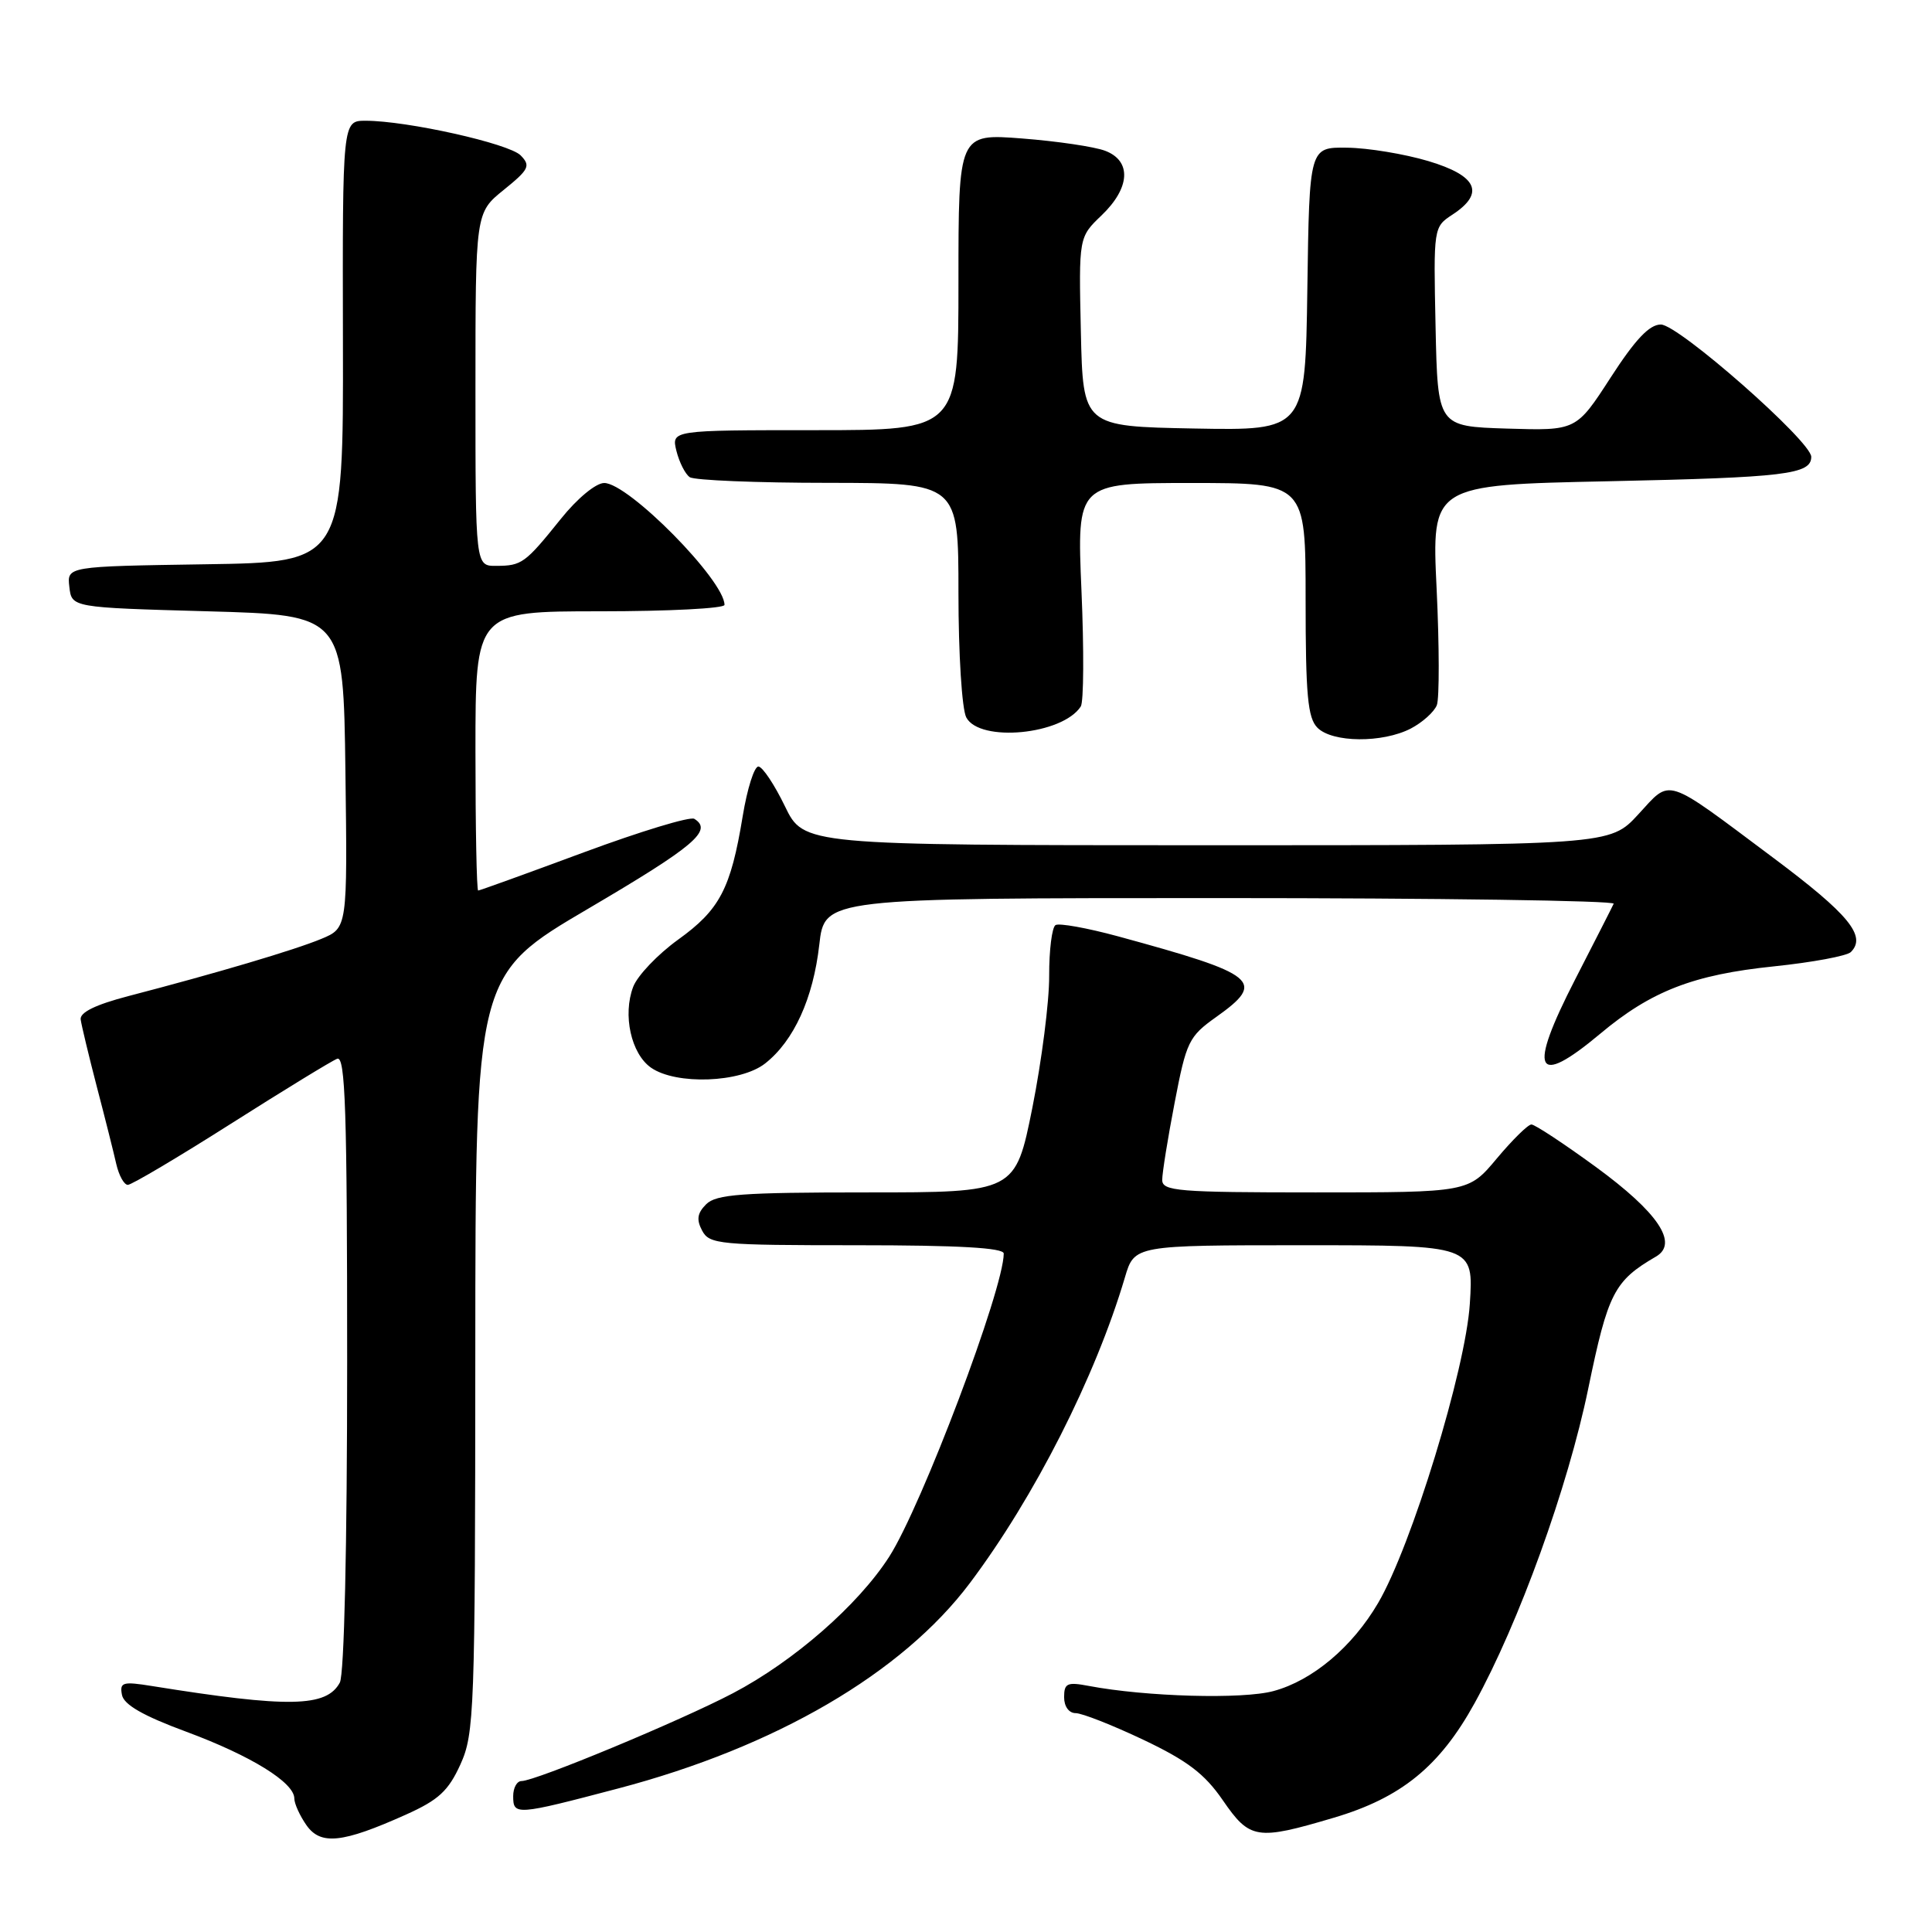 <?xml version="1.0" encoding="UTF-8" standalone="no"?>
<!DOCTYPE svg PUBLIC "-//W3C//DTD SVG 1.1//EN" "http://www.w3.org/Graphics/SVG/1.1/DTD/svg11.dtd" >
<svg xmlns="http://www.w3.org/2000/svg" xmlns:xlink="http://www.w3.org/1999/xlink" version="1.1" viewBox="0 0 256 256">
 <g >
 <path fill="currentColor"
d=" M 53.78 240.45 C 58.11 238.51 59.41 237.31 61.01 233.79 C 62.85 229.72 62.96 226.89 62.98 179.34 C 63.00 129.18 63.00 129.18 78.00 120.37 C 92.03 112.12 94.49 110.04 92.00 108.50 C 91.45 108.16 84.87 110.16 77.36 112.94 C 69.86 115.72 63.56 118.00 63.36 118.00 C 63.16 118.00 63.00 109.67 63.00 99.50 C 63.00 81.00 63.00 81.00 79.50 81.00 C 88.58 81.00 96.00 80.62 96.00 80.15 C 96.00 76.90 83.27 64.00 80.06 64.00 C 78.96 64.00 76.49 66.04 74.32 68.75 C 69.58 74.65 69.14 74.97 65.75 74.98 C 63.00 75.00 63.00 75.00 63.00 51.60 C 63.00 28.19 63.00 28.19 66.75 25.16 C 70.10 22.45 70.34 21.97 68.99 20.59 C 67.45 19.02 53.93 16.00 48.44 16.00 C 45.38 16.00 45.38 16.00 45.44 45.25 C 45.50 74.50 45.50 74.50 27.19 74.77 C 8.87 75.05 8.87 75.05 9.19 77.77 C 9.50 80.50 9.50 80.50 27.50 81.00 C 45.50 81.50 45.50 81.50 45.77 102.23 C 46.04 122.96 46.04 122.96 42.59 124.40 C 39.07 125.87 28.68 128.95 17.00 131.99 C 12.64 133.13 10.56 134.15 10.69 135.09 C 10.80 135.87 11.76 139.88 12.83 144.00 C 13.91 148.12 15.07 152.74 15.41 154.25 C 15.76 155.76 16.44 157.00 16.94 157.00 C 17.43 157.00 23.58 153.36 30.60 148.90 C 37.61 144.45 43.95 140.57 44.68 140.29 C 45.76 139.88 46.00 147.13 46.00 180.46 C 46.00 204.93 45.61 221.86 45.03 222.95 C 43.27 226.22 38.27 226.32 20.15 223.41 C 16.25 222.78 15.84 222.91 16.16 224.58 C 16.41 225.88 18.96 227.35 24.70 229.47 C 33.25 232.64 39.00 236.19 39.00 238.31 C 39.00 238.99 39.72 240.58 40.60 241.84 C 42.48 244.53 45.36 244.23 53.78 240.45 Z  M 176.73 240.86 C 185.66 238.22 190.77 234.06 195.39 225.68 C 201.26 215.04 207.75 197.09 210.45 184.00 C 213.07 171.31 213.88 169.73 219.43 166.50 C 222.45 164.74 219.71 160.66 211.45 154.62 C 207.21 151.53 203.38 149.00 202.92 149.00 C 202.47 149.00 200.41 151.03 198.34 153.50 C 194.58 158.00 194.58 158.00 174.29 158.00 C 156.03 158.00 154.00 157.83 154.00 156.34 C 154.00 155.42 154.74 150.81 155.65 146.09 C 157.20 138.01 157.52 137.34 161.15 134.76 C 167.80 130.03 166.71 129.13 148.11 124.06 C 144.05 122.96 140.34 122.29 139.86 122.58 C 139.39 122.88 139.01 125.90 139.02 129.31 C 139.04 132.71 138.03 140.56 136.80 146.75 C 134.54 158.00 134.54 158.00 114.84 158.00 C 98.28 158.00 94.89 158.25 93.57 159.57 C 92.39 160.75 92.26 161.61 93.04 163.07 C 94.00 164.88 95.33 165.00 113.54 165.00 C 126.98 165.00 133.00 165.34 133.00 166.10 C 133.00 170.80 122.14 199.54 117.82 206.28 C 113.71 212.68 105.17 220.14 97.10 224.37 C 90.08 228.05 70.94 236.00 69.10 236.00 C 68.49 236.00 68.00 236.90 68.00 238.00 C 68.00 240.57 68.37 240.55 81.88 236.99 C 102.76 231.50 119.54 221.71 128.51 209.77 C 137.07 198.38 145.16 182.43 149.06 169.25 C 150.32 165.00 150.32 165.00 172.79 165.00 C 195.26 165.00 195.26 165.00 194.76 172.75 C 194.21 181.43 187.03 204.86 182.61 212.40 C 179.20 218.23 173.92 222.67 168.76 224.07 C 164.67 225.19 151.83 224.83 144.25 223.39 C 141.41 222.85 141.00 223.04 141.00 224.89 C 141.00 226.12 141.64 227.00 142.53 227.00 C 143.37 227.00 147.41 228.59 151.50 230.53 C 157.33 233.30 159.62 235.04 162.02 238.53 C 165.61 243.75 166.52 243.89 176.73 240.86 Z  M 101.39 140.91 C 105.20 137.91 107.75 132.30 108.56 125.18 C 109.26 119.00 109.26 119.00 161.71 119.00 C 190.56 119.00 214.01 119.34 213.82 119.75 C 213.64 120.16 211.33 124.68 208.71 129.79 C 202.42 142.04 203.41 144.19 212.02 136.99 C 218.78 131.32 224.38 129.15 235.04 128.05 C 240.14 127.52 244.73 126.67 245.25 126.15 C 247.36 124.04 244.97 121.14 234.99 113.68 C 220.35 102.74 221.51 103.11 217.07 107.92 C 213.31 112.00 213.31 112.00 159.90 112.00 C 106.50 111.99 106.50 111.99 104.00 106.82 C 102.62 103.97 101.05 101.61 100.50 101.57 C 99.95 101.53 99.01 104.50 98.41 108.16 C 96.83 117.76 95.38 120.54 89.85 124.51 C 87.15 126.46 84.47 129.27 83.90 130.76 C 82.49 134.48 83.62 139.62 86.26 141.47 C 89.58 143.79 98.13 143.48 101.39 140.91 Z  M 186.93 96.54 C 188.48 95.73 190.04 94.33 190.39 93.43 C 190.73 92.53 190.72 85.59 190.36 78.02 C 189.70 64.26 189.70 64.26 213.10 63.77 C 236.56 63.27 240.00 62.86 240.00 60.53 C 240.00 58.48 222.41 43.00 220.07 43.00 C 218.55 43.00 216.68 44.98 213.41 50.04 C 208.86 57.07 208.86 57.07 199.68 56.79 C 190.50 56.50 190.50 56.50 190.22 43.29 C 189.94 30.13 189.95 30.08 192.47 28.43 C 196.80 25.59 195.75 23.28 189.25 21.34 C 186.09 20.40 181.25 19.60 178.50 19.57 C 173.50 19.50 173.50 19.50 173.23 38.28 C 172.96 57.05 172.96 57.05 158.23 56.78 C 143.50 56.50 143.50 56.50 143.22 43.96 C 142.94 31.43 142.94 31.43 145.97 28.53 C 149.77 24.89 149.97 21.32 146.44 19.98 C 145.03 19.44 140.08 18.71 135.44 18.35 C 127.00 17.70 127.00 17.70 127.00 37.35 C 127.00 57.00 127.00 57.00 107.98 57.00 C 88.96 57.00 88.96 57.00 89.63 59.75 C 90.01 61.26 90.80 62.83 91.40 63.23 C 92.01 63.64 100.26 63.98 109.75 63.98 C 127.00 64.00 127.00 64.00 127.00 78.57 C 127.00 86.69 127.46 93.99 128.04 95.07 C 129.82 98.41 140.78 97.36 143.21 93.61 C 143.60 93.00 143.64 86.10 143.30 78.26 C 142.69 64.00 142.69 64.00 157.84 64.00 C 173.00 64.00 173.00 64.00 173.00 79.43 C 173.00 92.12 173.28 95.14 174.57 96.43 C 176.56 98.42 183.18 98.47 186.93 96.54 Z "/>
</g>
</svg>